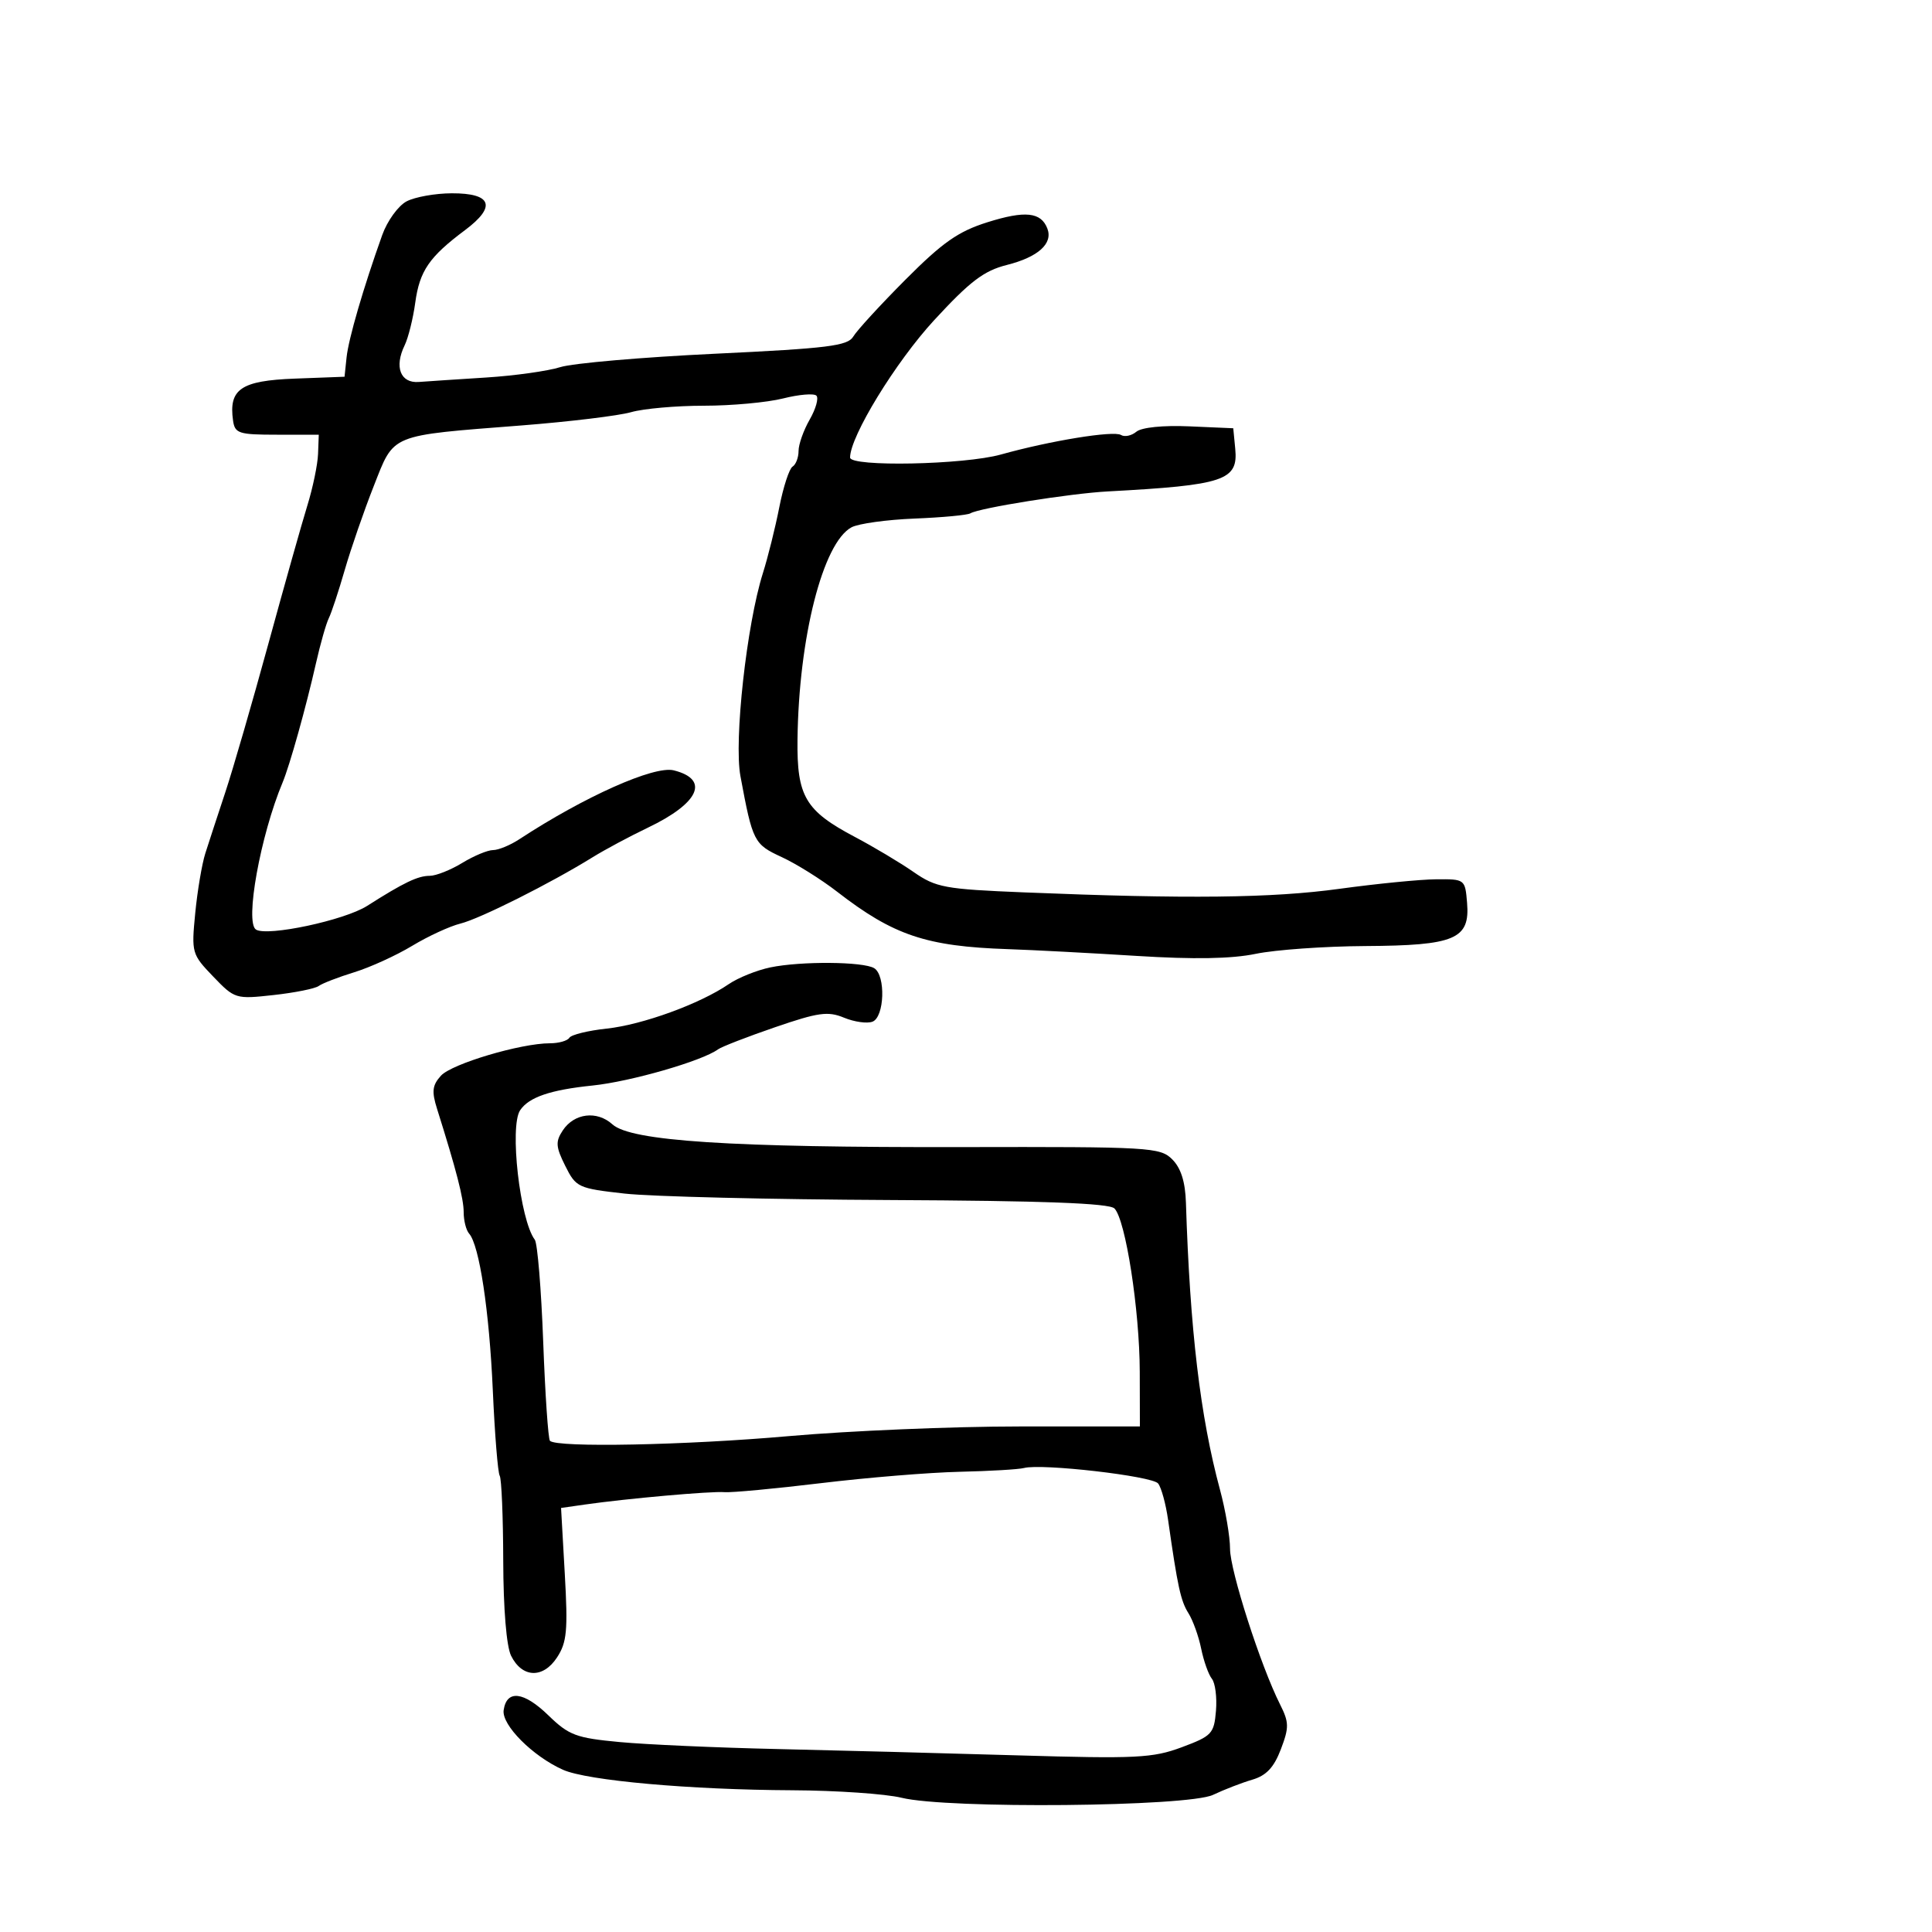 <svg xmlns="http://www.w3.org/2000/svg" width="300" height="300" viewBox="0 0 300 300" version="1.1">
  <defs/>
  <path d="M63.139,31.265 C64.438,30.585 67.589,30.023 70.143,30.015 C76.376,29.995 77.124,32.059 72.214,35.729 C66.641,39.894 65.158,42.056 64.48,47 C64.141,49.475 63.399,52.453 62.833,53.619 C61.196,56.986 62.178,59.529 65.031,59.312 C66.389,59.209 71.1,58.897 75.5,58.62 C79.9,58.342 85.075,57.617 87,57.009 C88.925,56.401 99.725,55.465 111,54.929 C128.578,54.093 131.643,53.712 132.5,52.254 C133.05,51.32 136.7,47.341 140.612,43.414 C146.361,37.642 148.797,35.936 153.319,34.513 C159.184,32.668 161.651,32.927 162.635,35.49 C163.531,37.827 161.195,39.922 156.327,41.148 C152.774,42.042 150.613,43.687 145.043,49.732 C139.071,56.213 132,67.767 132,71.045 C132,72.528 149.696,72.176 155.412,70.579 C163.099,68.431 172.92,66.833 174.068,67.542 C174.629,67.889 175.702,67.662 176.454,67.038 C177.266,66.364 180.592,66.025 184.66,66.202 L191.5,66.5 L191.808,69.684 C192.286,74.61 190.111,75.337 172,76.309 C166.174,76.622 152.065,78.873 150.675,79.712 C150.222,79.986 146.323,80.351 142.012,80.523 C137.701,80.696 133.298,81.305 132.227,81.878 C127.779,84.259 124.031,98.981 123.836,114.841 C123.728,123.669 125.039,125.891 132.77,129.973 C135.668,131.503 139.75,133.941 141.841,135.39 C145.355,137.825 146.654,138.065 159.071,138.571 C184.399,139.604 197.513,139.455 208,138.014 C213.775,137.221 220.525,136.556 223,136.536 C227.472,136.5 227.502,136.523 227.807,140.19 C228.276,145.83 225.94,146.822 212,146.902 C205.675,146.939 198.025,147.482 195,148.109 C191.239,148.89 185.39,148.992 176.5,148.434 C169.35,147.985 160.35,147.512 156.5,147.382 C143.829,146.955 138.738,145.243 130,138.474 C127.525,136.556 123.648,134.132 121.384,133.087 C117.064,131.092 116.87,130.711 114.974,120.519 C113.948,115.002 115.943,96.971 118.461,89 C119.243,86.525 120.389,81.92 121.008,78.767 C121.628,75.615 122.554,72.775 123.067,72.458 C123.58,72.141 124,71.045 124,70.022 C124,68.999 124.779,66.805 125.731,65.146 C126.683,63.487 127.151,61.817 126.77,61.436 C126.388,61.055 124.06,61.251 121.595,61.872 C119.131,62.492 113.598,63 109.301,63 C105.003,63 99.915,63.451 97.993,64.003 C96.072,64.554 88.425,65.481 81,66.061 C60.292,67.68 61.27,67.278 58.027,75.5 C56.509,79.35 54.486,85.2 53.533,88.5 C52.58,91.8 51.464,95.175 51.053,96 C50.642,96.825 49.745,99.975 49.061,103 C47.513,109.841 44.991,118.852 43.883,121.5 C40.437,129.732 37.992,143.259 39.753,144.347 C41.538,145.451 53.489,142.903 57,140.671 C62.716,137.036 64.874,136 66.736,135.996 C67.706,135.994 69.973,135.094 71.774,133.996 C73.575,132.898 75.728,132 76.559,132 C77.39,132 79.22,131.247 80.625,130.326 C90.75,123.692 101.586,118.858 104.624,119.62 C110.243,121.031 108.577,124.708 100.588,128.527 C97.79,129.865 93.925,131.935 92,133.127 C85.469,137.171 74.513,142.668 71.5,143.411 C69.85,143.818 66.475,145.374 64,146.869 C61.525,148.363 57.475,150.21 55,150.973 C52.525,151.736 50.046,152.695 49.49,153.103 C48.935,153.512 45.785,154.145 42.49,154.509 C36.592,155.162 36.448,155.117 33.101,151.634 C29.782,148.18 29.716,147.949 30.315,141.799 C30.652,138.334 31.358,134.15 31.884,132.5 C32.409,130.85 33.809,126.575 34.994,123 C36.179,119.425 39.18,109.075 41.663,100 C44.146,90.925 46.873,81.25 47.724,78.5 C48.575,75.75 49.323,72.15 49.386,70.5 L49.5,67.5 L43,67.5 C37.066,67.5 36.473,67.309 36.187,65.302 C35.493,60.42 37.425,59.106 45.763,58.792 L53.5,58.5 L53.815,55.5 C54.12,52.593 56.415,44.716 59.35,36.5 C60.135,34.3 61.841,31.944 63.139,31.265 Z M119.617,150.217 C124.371,149.23 134.074,149.306 135.75,150.344 C137.556,151.462 137.347,157.93 135.482,158.645 C134.647,158.966 132.658,158.687 131.062,158.026 C128.566,156.992 127.066,157.2 120.33,159.515 C116.024,160.995 112.05,162.536 111.5,162.94 C109.039,164.747 97.921,167.952 92,168.561 C85.451,169.234 82.119,170.373 80.765,172.4 C79.088,174.912 80.733,189.436 83.042,192.5 C83.457,193.05 84.045,200.19 84.349,208.367 C84.652,216.544 85.124,223.458 85.397,223.73 C86.478,224.812 106.414,224.419 122.5,223 C131.85,222.175 147.938,221.5 158.25,221.5 L177.001,221.5 L176.981,213 C176.958,203.42 174.779,189.379 173.046,187.646 C172.236,186.837 162.005,186.453 138.2,186.34 C119.665,186.252 101.125,185.802 97,185.34 C89.758,184.529 89.44,184.381 87.771,181.035 C86.295,178.078 86.238,177.272 87.385,175.535 C89.161,172.847 92.695,172.414 95.1,174.591 C97.973,177.19 113.37,178.193 149.278,178.12 C178.621,178.06 180.149,178.149 182.028,180.028 C183.375,181.375 184.048,183.505 184.151,186.75 C184.777,206.499 186.376,219.981 189.433,231.299 C190.295,234.488 191,238.627 191,240.497 C191,243.885 195.751,258.669 198.762,264.65 C200.172,267.453 200.186,268.224 198.886,271.639 C197.818,274.445 196.628,275.712 194.463,276.346 C192.833,276.823 190.087,277.885 188.36,278.705 C184.459,280.558 147.103,280.907 140,279.157 C137.525,278.548 129.875,278.023 123,277.991 C107.133,277.917 91.193,276.492 87.422,274.811 C82.719,272.714 77.877,267.853 78.207,265.56 C78.671,262.332 81.321,262.639 85.157,266.364 C88.339,269.454 89.453,269.872 96.21,270.505 C100.343,270.892 111.323,271.379 120.612,271.588 C129.9,271.796 146.725,272.238 158,272.571 C176.46,273.115 178.998,272.99 183.5,271.312 C188.178,269.569 188.52,269.205 188.815,265.655 C188.988,263.568 188.702,261.329 188.18,260.68 C187.658,260.031 186.91,257.925 186.517,256 C186.125,254.075 185.235,251.598 184.54,250.496 C183.339,248.592 182.86,246.393 181.379,236 C181.027,233.525 180.331,230.984 179.832,230.353 C178.918,229.196 161.779,227.22 159,227.952 C158.175,228.169 153.675,228.433 149,228.538 C144.325,228.644 134.65,229.437 127.5,230.3 C120.35,231.163 113.6,231.794 112.5,231.701 C110.438,231.528 97.334,232.691 90.81,233.626 L87.121,234.155 L87.701,244.398 C88.199,253.19 88.028,255.028 86.493,257.371 C84.324,260.68 81.077,260.561 79.362,257.108 C78.643,255.661 78.161,249.827 78.142,242.352 C78.125,235.552 77.878,229.611 77.593,229.15 C77.308,228.689 76.827,222.729 76.524,215.906 C75.974,203.526 74.435,193.348 72.842,191.55 C72.379,191.027 72,189.537 72,188.238 C72,186.104 70.882,181.763 67.865,172.179 C67.013,169.474 67.125,168.519 68.468,167.036 C70.141,165.187 80.855,162 85.396,162 C86.764,162 88.12,161.614 88.412,161.143 C88.703,160.672 91.317,160.03 94.221,159.718 C99.782,159.12 108.695,155.873 113.146,152.824 C114.601,151.828 117.513,150.654 119.617,150.217 Z"/>
</svg>

